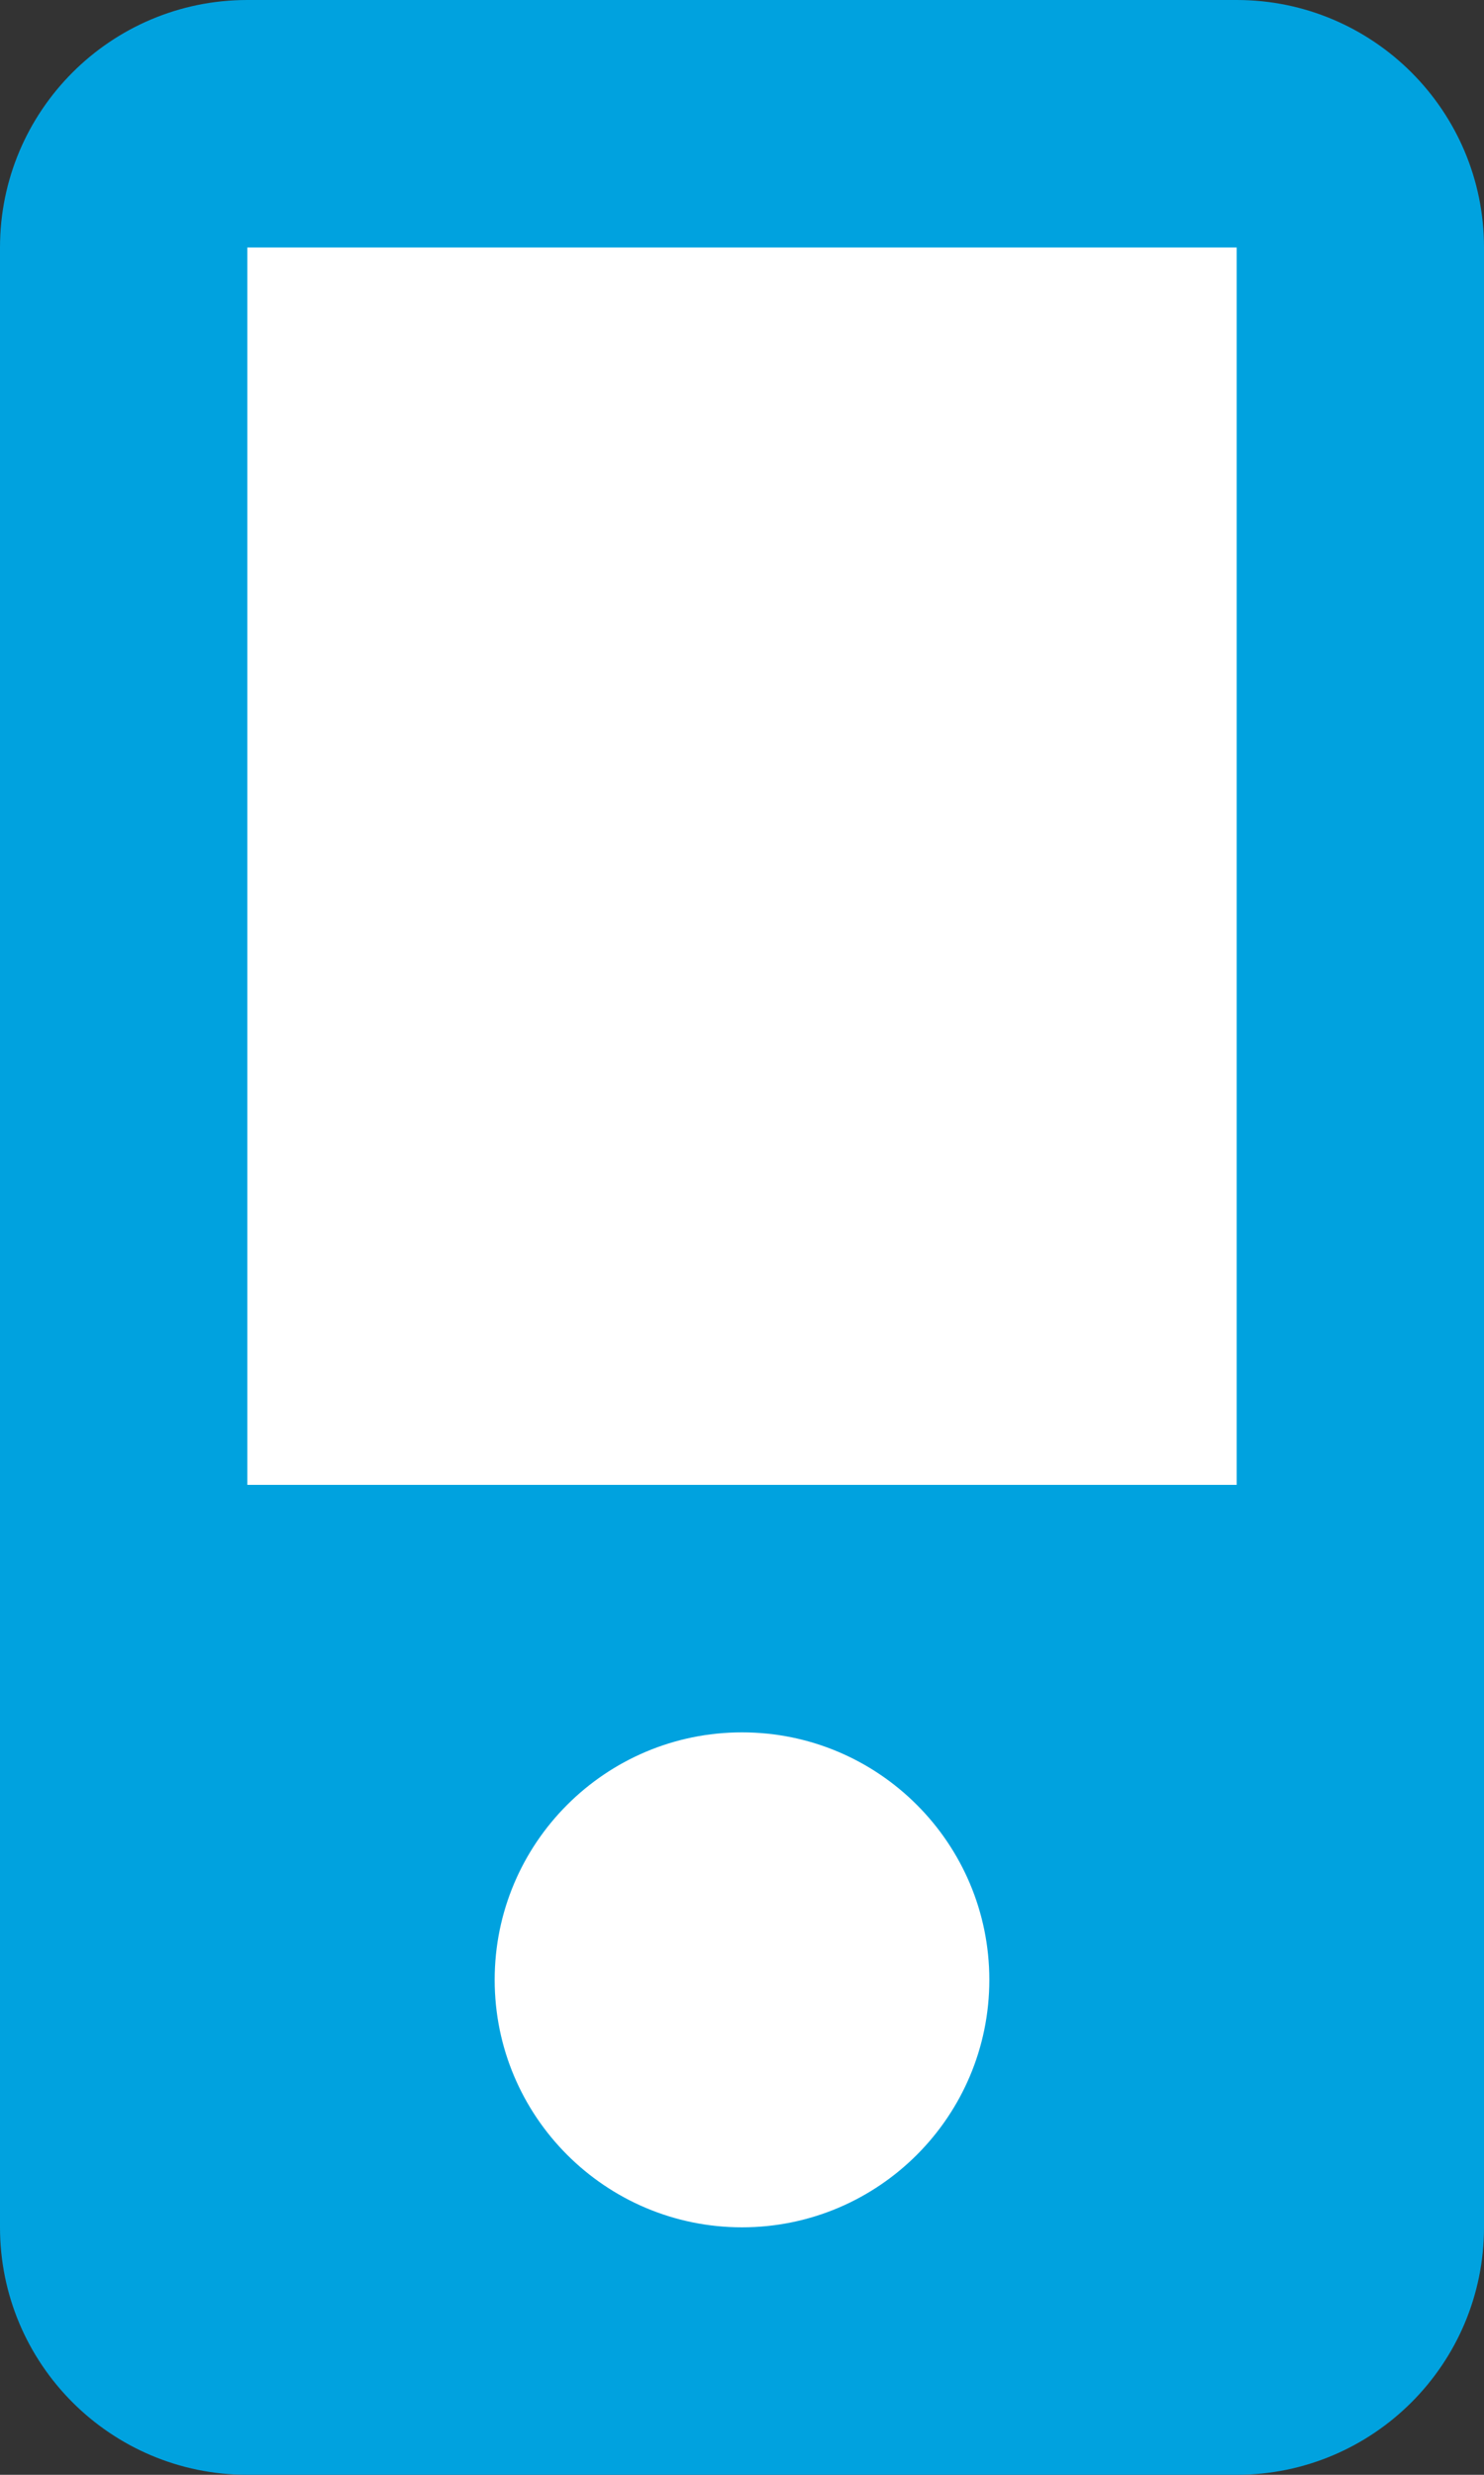 <?xml version="1.0" encoding="utf-8"?>
<!-- Generator: Adobe Illustrator 16.0.0, SVG Export Plug-In . SVG Version: 6.00 Build 0)  -->
<!DOCTYPE svg PUBLIC "-//W3C//DTD SVG 1.1//EN" "http://www.w3.org/Graphics/SVG/1.1/DTD/svg11.dtd">
<svg version="1.1" id="Layer_1" xmlns="http://www.w3.org/2000/svg" xmlns:xlink="http://www.w3.org/1999/xlink" x="0px" y="0px"
	 width="12px" height="20px" viewBox="0 0 12 20" enable-background="new 0 0 12 20" xml:space="preserve">
<rect x="0" y="0" width="12" height="20" fill="#333333" stroke="none"/>
<g>
	<defs>
		<rect id="SVGID_1_" width="12" height="20"/>
	</defs>
	<clipPath id="SVGID_2_">
		<use xlink:href="#SVGID_1_"  overflow="visible"/>
	</clipPath>
	<path clip-path="url(#SVGID_2_)" fill="#00a2df" d="M10,20H2c-1.104,0-2-0.896-2-2V2c0-1.104,0.896-2,2-2h8c1.104,0,2,0.896,2,2v16
		C12,19.104,11.104,20,10,20"/>
	<rect x="2" y="2" clip-path="url(#SVGID_2_)" fill="#FFFFFF" width="8" height="10"/>
	<path clip-path="url(#SVGID_2_)" fill="#FFFFFF" d="M8,16c0,1.104-0.896,2-2,2c-1.104,0-2-0.896-2-2s0.896-2,2-2
		C7.104,14,8,14.896,8,16"/>
</g>
</svg>
